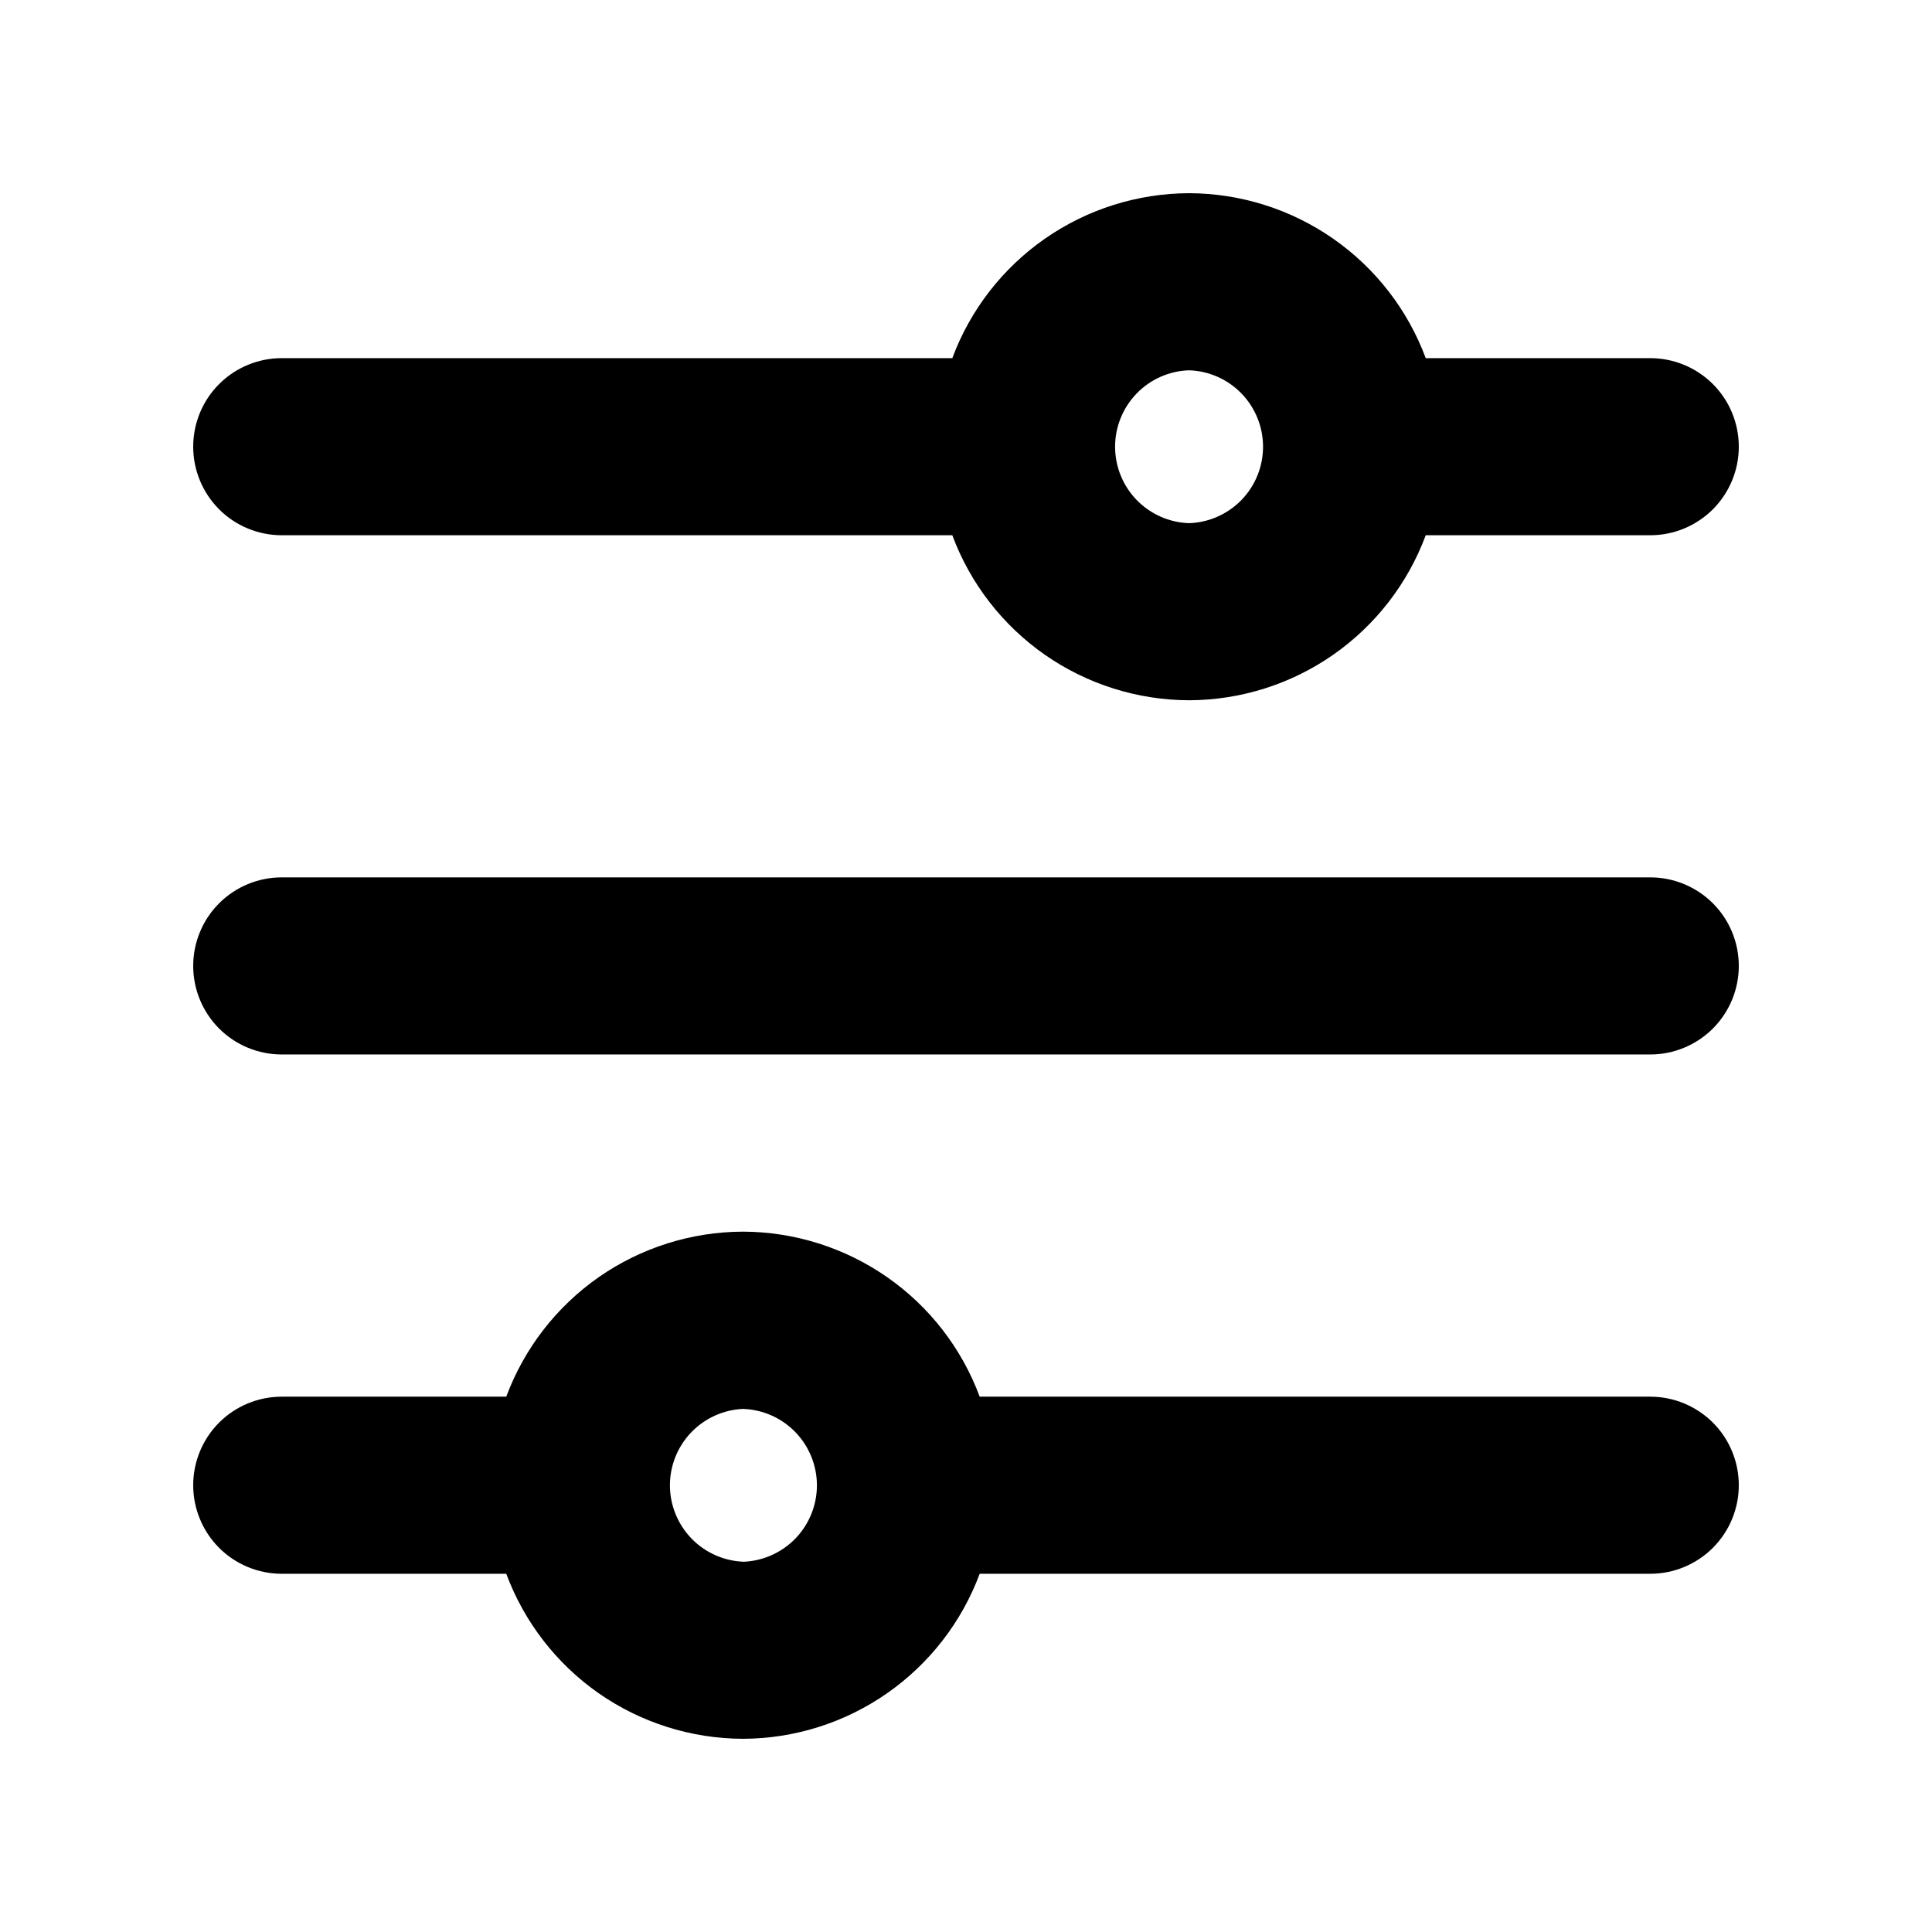 <svg width="24" height="24" viewBox="0 0 24 24" fill="none" xmlns="http://www.w3.org/2000/svg">
<g id="icon-filter-mono">
<path id="Vector" fill-rule="evenodd" clip-rule="evenodd" d="M14.771 4.6C15.017 4.608 15.251 4.711 15.423 4.889C15.594 5.066 15.69 5.303 15.69 5.549C15.69 5.796 15.594 6.033 15.423 6.21C15.251 6.387 15.017 6.491 14.771 6.499C14.524 6.491 14.291 6.387 14.119 6.21C13.948 6.033 13.852 5.796 13.852 5.549C13.852 5.303 13.948 5.066 14.119 4.889C14.291 4.711 14.524 4.608 14.771 4.6ZM3.5 6.649H11.83C12.053 7.249 12.454 7.767 12.98 8.134C13.505 8.5 14.13 8.697 14.771 8.699C15.411 8.697 16.036 8.5 16.561 8.134C17.087 7.767 17.488 7.249 17.711 6.649H20.5C20.792 6.649 21.071 6.533 21.278 6.327C21.484 6.12 21.6 5.841 21.6 5.549C21.6 5.257 21.484 4.977 21.278 4.771C21.071 4.565 20.792 4.449 20.5 4.449H17.711C17.488 3.849 17.087 3.331 16.561 2.965C16.036 2.599 15.411 2.402 14.771 2.4C14.13 2.402 13.506 2.599 12.98 2.965C12.455 3.331 12.053 3.849 11.83 4.449H3.5C3.208 4.449 2.928 4.565 2.722 4.771C2.516 4.977 2.4 5.257 2.4 5.549C2.4 5.841 2.516 6.12 2.722 6.327C2.928 6.533 3.208 6.649 3.5 6.649ZM20.5 10.899H3.5C3.208 10.899 2.928 11.015 2.722 11.221C2.516 11.427 2.4 11.707 2.4 11.999C2.4 12.291 2.516 12.57 2.722 12.777C2.928 12.983 3.208 13.099 3.5 13.099H20.5C20.792 13.099 21.071 12.983 21.278 12.777C21.484 12.57 21.6 12.291 21.6 11.999C21.6 11.707 21.484 11.427 21.278 11.221C21.071 11.015 20.792 10.899 20.5 10.899ZM9.229 19.4C8.985 19.389 8.754 19.284 8.585 19.107C8.417 18.93 8.322 18.695 8.322 18.451C8.322 18.206 8.417 17.971 8.585 17.795C8.754 17.618 8.985 17.513 9.229 17.502C9.475 17.51 9.709 17.613 9.881 17.791C10.052 17.968 10.148 18.205 10.148 18.451C10.148 18.698 10.052 18.935 9.881 19.112C9.709 19.289 9.475 19.393 9.229 19.401M20.5 17.35H12.17C11.947 16.749 11.546 16.231 11.02 15.865C10.494 15.499 9.87 15.302 9.229 15.3C8.588 15.302 7.964 15.499 7.438 15.865C6.913 16.232 6.512 16.75 6.289 17.35H3.5C3.208 17.35 2.928 17.466 2.722 17.672C2.516 17.878 2.4 18.158 2.4 18.45C2.4 18.742 2.516 19.021 2.722 19.228C2.928 19.434 3.208 19.55 3.5 19.55H6.289C6.512 20.15 6.913 20.668 7.438 21.035C7.964 21.401 8.588 21.598 9.229 21.6C9.869 21.598 10.494 21.401 11.02 21.034C11.545 20.668 11.947 20.15 12.17 19.55H20.5C20.792 19.55 21.071 19.434 21.278 19.228C21.484 19.021 21.6 18.742 21.6 18.45C21.6 18.158 21.484 17.878 21.278 17.672C21.071 17.466 20.792 17.35 20.5 17.35Z" fill="currentColor"/>
</g>
</svg>
